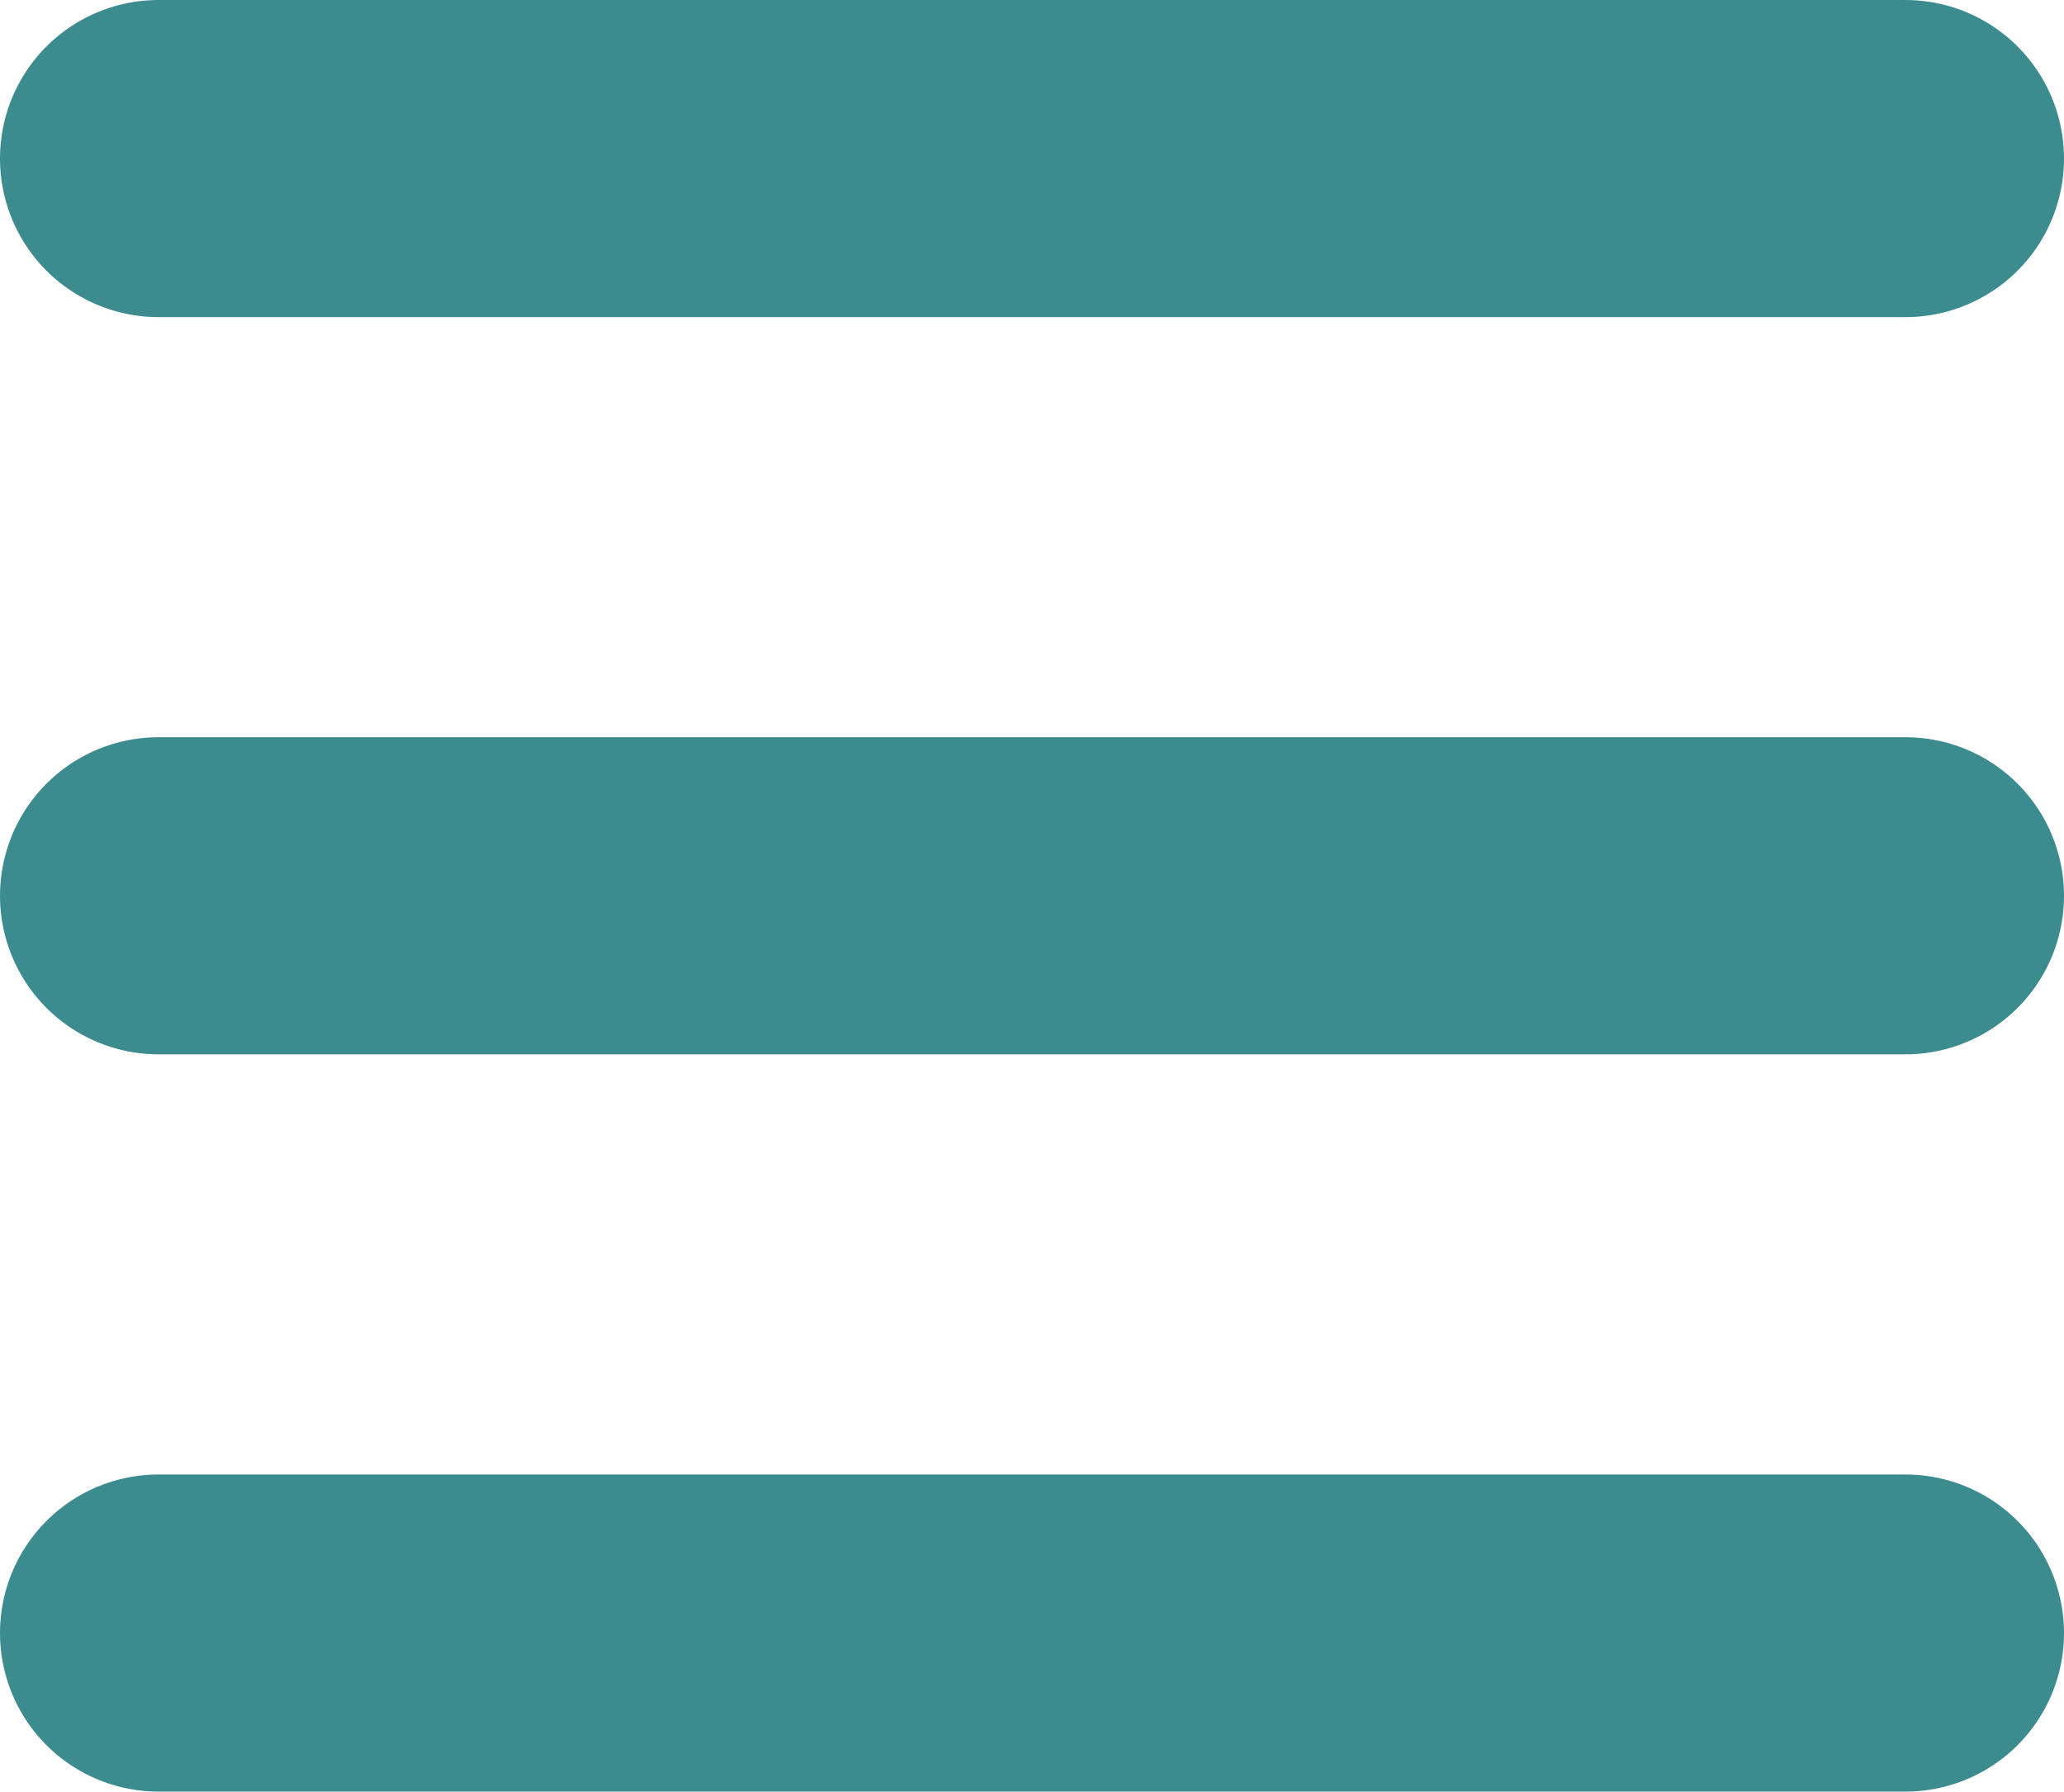 <svg xmlns="http://www.w3.org/2000/svg" width="45.55" height="39.547" viewBox="0 0 45.55 39.547">
  <g id="그룹_60" data-name="그룹 60" transform="translate(-713 -498.593)">
    <line id="선_24" data-name="선 24" x2="38.55" transform="translate(716.5 502.093)" fill="none" stroke="#3c8b8e" stroke-linecap="round" stroke-width="7"/>
    <line id="선_26" data-name="선 26" x2="38.55" transform="translate(716.5 518.366)" fill="none" stroke="#3c8b8e" stroke-linecap="round" stroke-width="7"/>
    <line id="선_27" data-name="선 27" x2="38.55" transform="translate(716.5 534.64)" fill="none" stroke="#3c8b8e" stroke-linecap="round" stroke-width="7"/>
  </g>
</svg>
